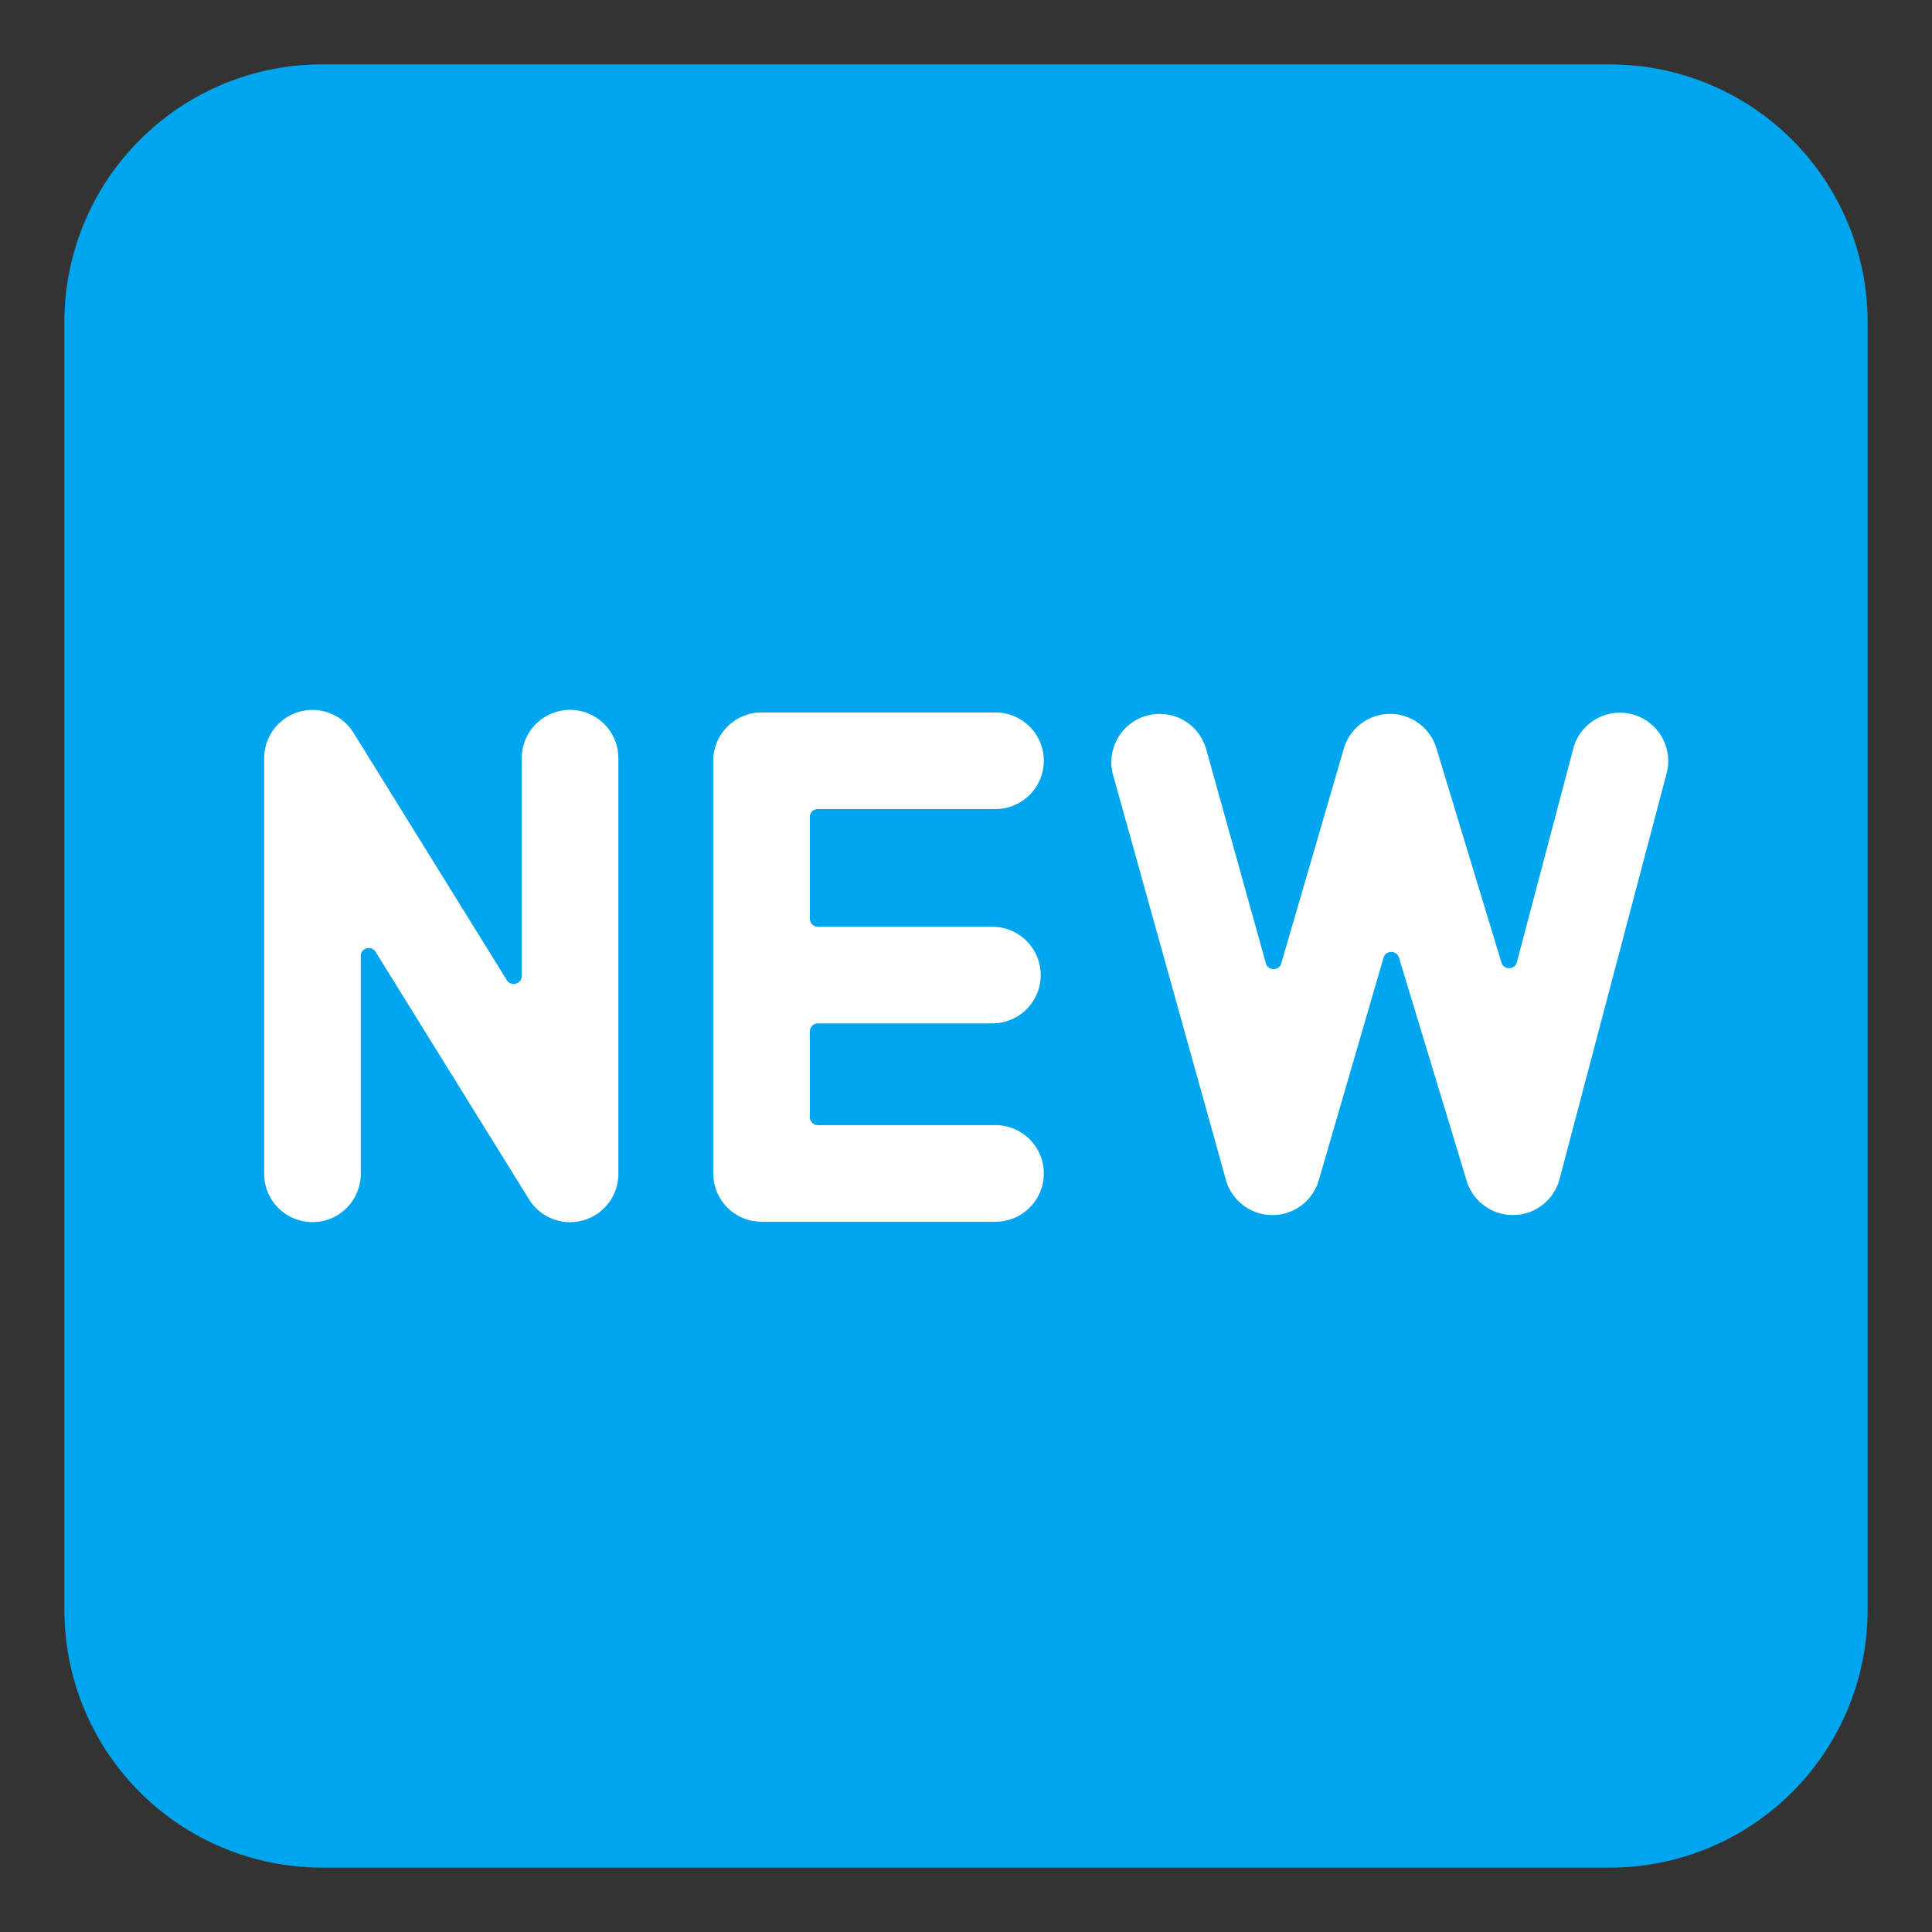 <svg xmlns="http://www.w3.org/2000/svg" width="30" height="30" fill="none"><rect width="100%" height="100%" fill="#333333" stroke="none"/><path fill="#00a6ed" d="M1 5a4 4 0 0 1 4-4h20a4 4 0 0 1 4 4v20a4 4 0 0 1-4 4H5a4 4 0 0 1-4-4Z"/><g fill="#fff"><path d="M5.489 11.378a.75.75 0 0 0-1.387.395v6.454a.75.75 0 0 0 1.5 0v-3.381c0-.126.164-.173.23-.066l2.382 3.842a.75.75 0 0 0 1.388-.395v-6.454a.75.75 0 0 0-1.5 0v3.381c0 .126-.165.173-.232.066zM11.825 11.063a.75.75 0 0 0-.75.75v6.408c0 .414.336.75.75.75h3.633a.75.75 0 0 0 0-1.5H12.7a.125.125 0 0 1-.125-.125v-1.33c0-.069.056-.125.125-.125h2.71a.75.75 0 0 0 0-1.5H12.7a.125.125 0 0 1-.125-.125v-1.578c0-.069.056-.125.125-.125h2.758a.75.75 0 0 0 0-1.5zM17.806 11.113a.75.75 0 0 1 .924.522l.926 3.321c.033.122.205.123.24.002l.97-3.332a.75.75 0 0 1 1.438-.008l1.01 3.328c.036.12.208.117.24-.005l.87-3.296a.75.75 0 1 1 1.45.382l-1.657 6.281a.75.75 0 0 1-1.443.027l-1.051-3.465c-.036-.118-.205-.118-.24.002l-1.005 3.455a.75.75 0 0 1-1.443-.009l-1.75-6.28a.75.75 0 0 1 .521-.925z"/></g></svg>